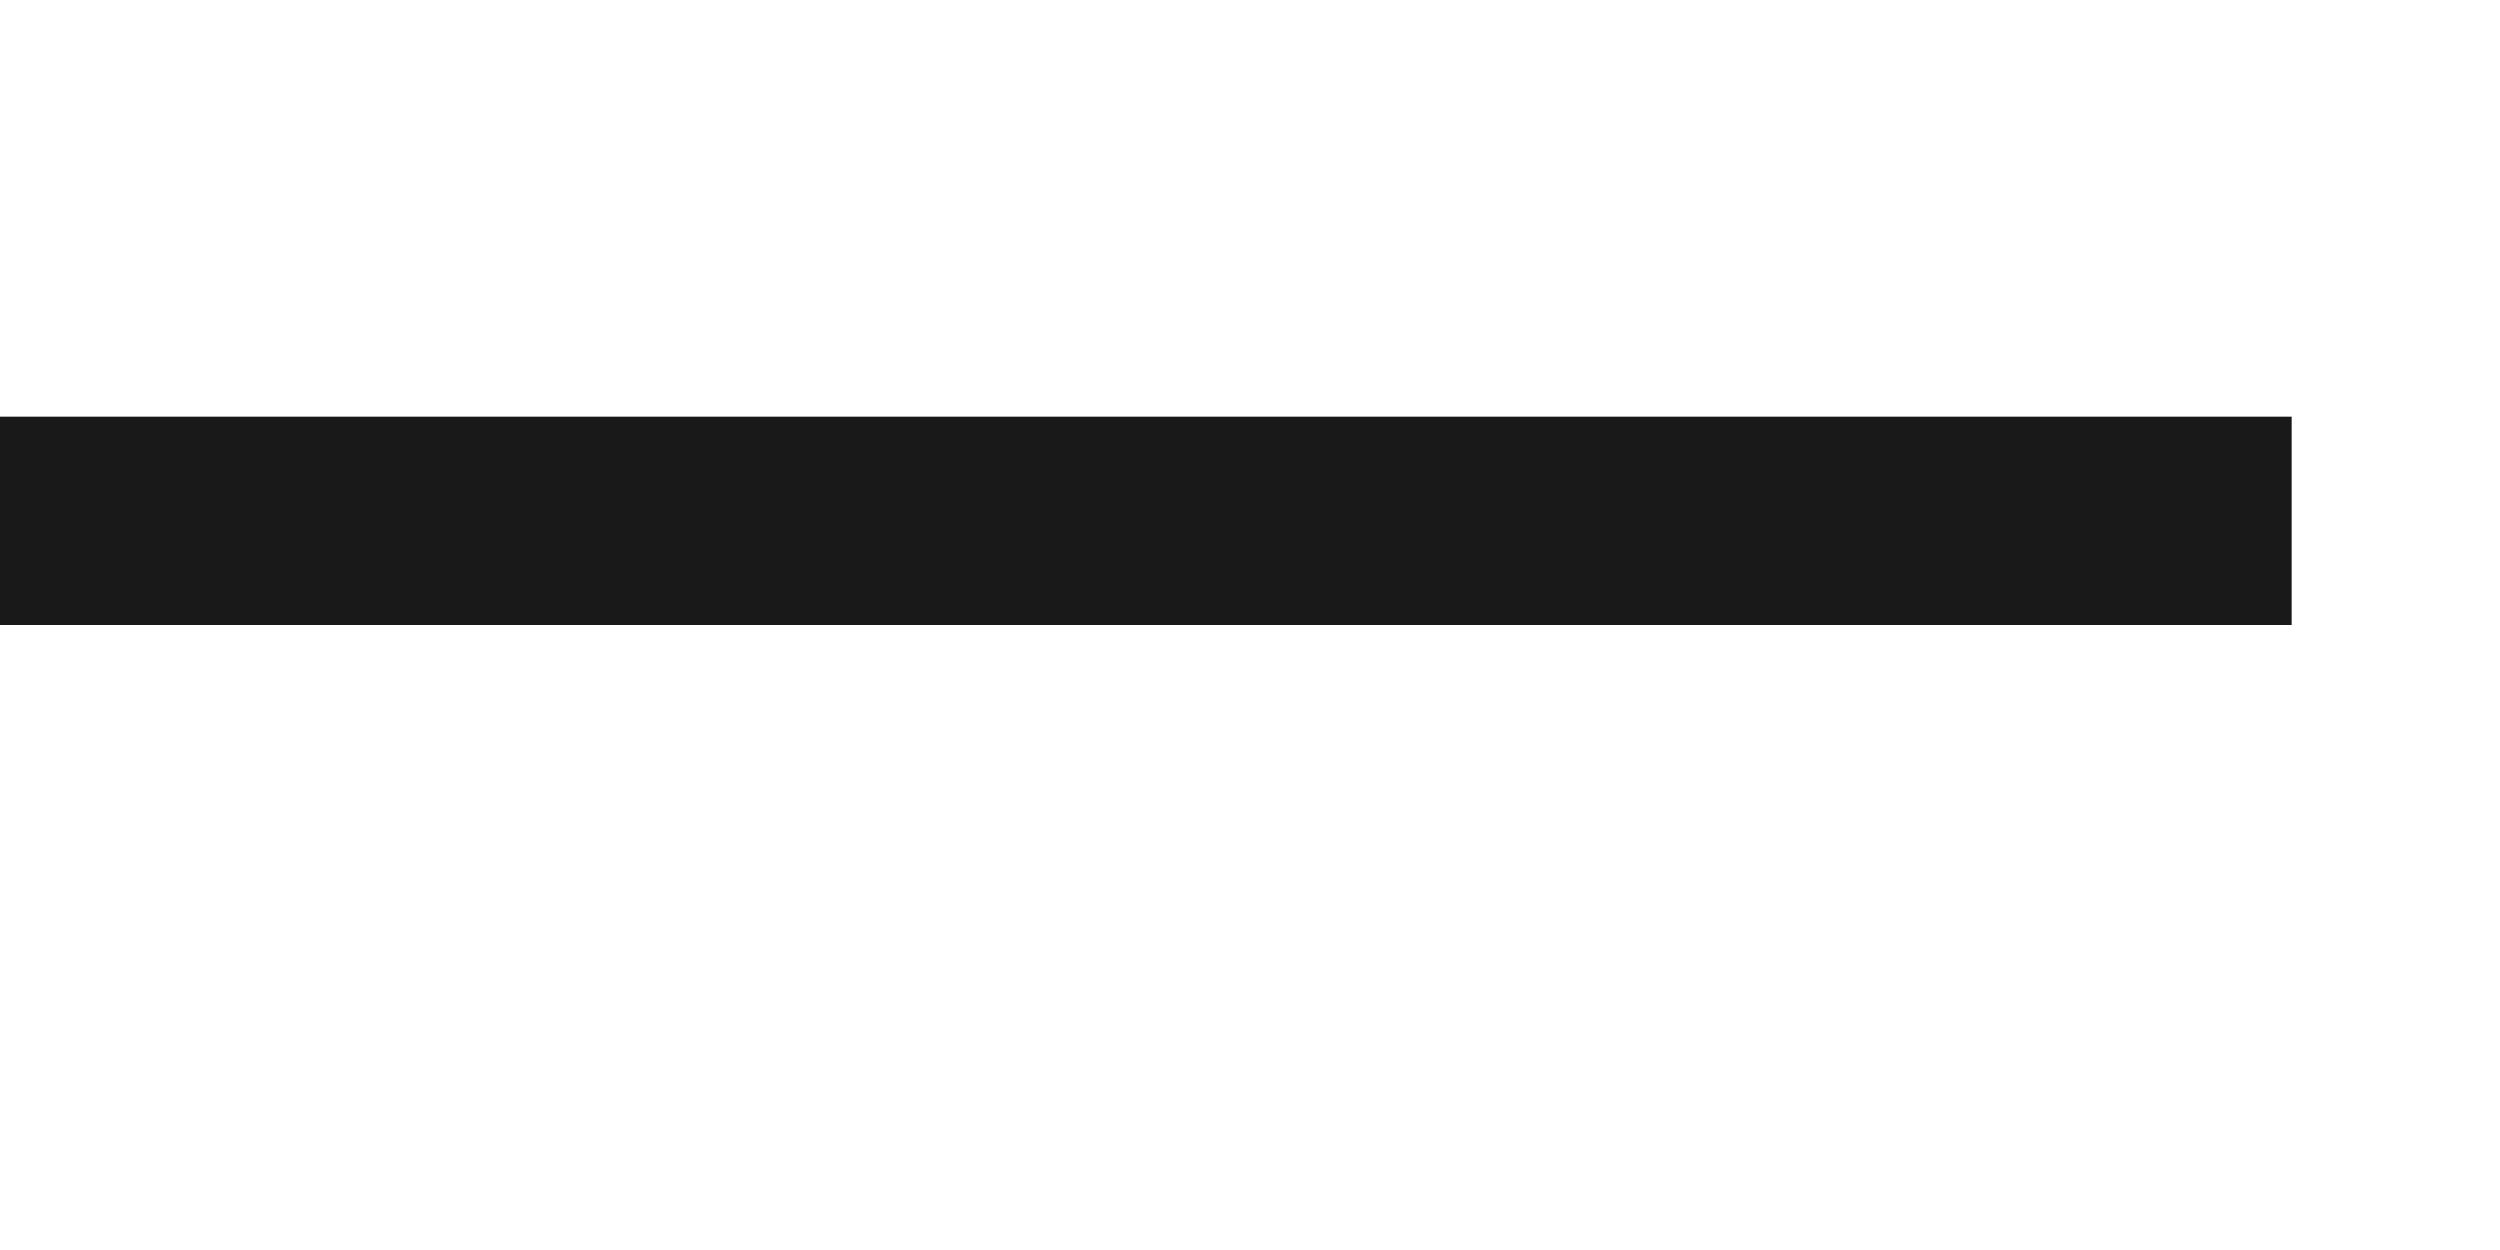 <svg xmlns:xlink="http://www.w3.org/1999/xlink" class="svg" width="12" height="6" viewBox="0 0 12 6" xmlns="http://www.w3.org/2000/svg"><path d="M11 3H0V2h11v1z" fill-rule="evenodd" fill-opacity="0.9" fill="#000000" stroke="none"></path></svg>